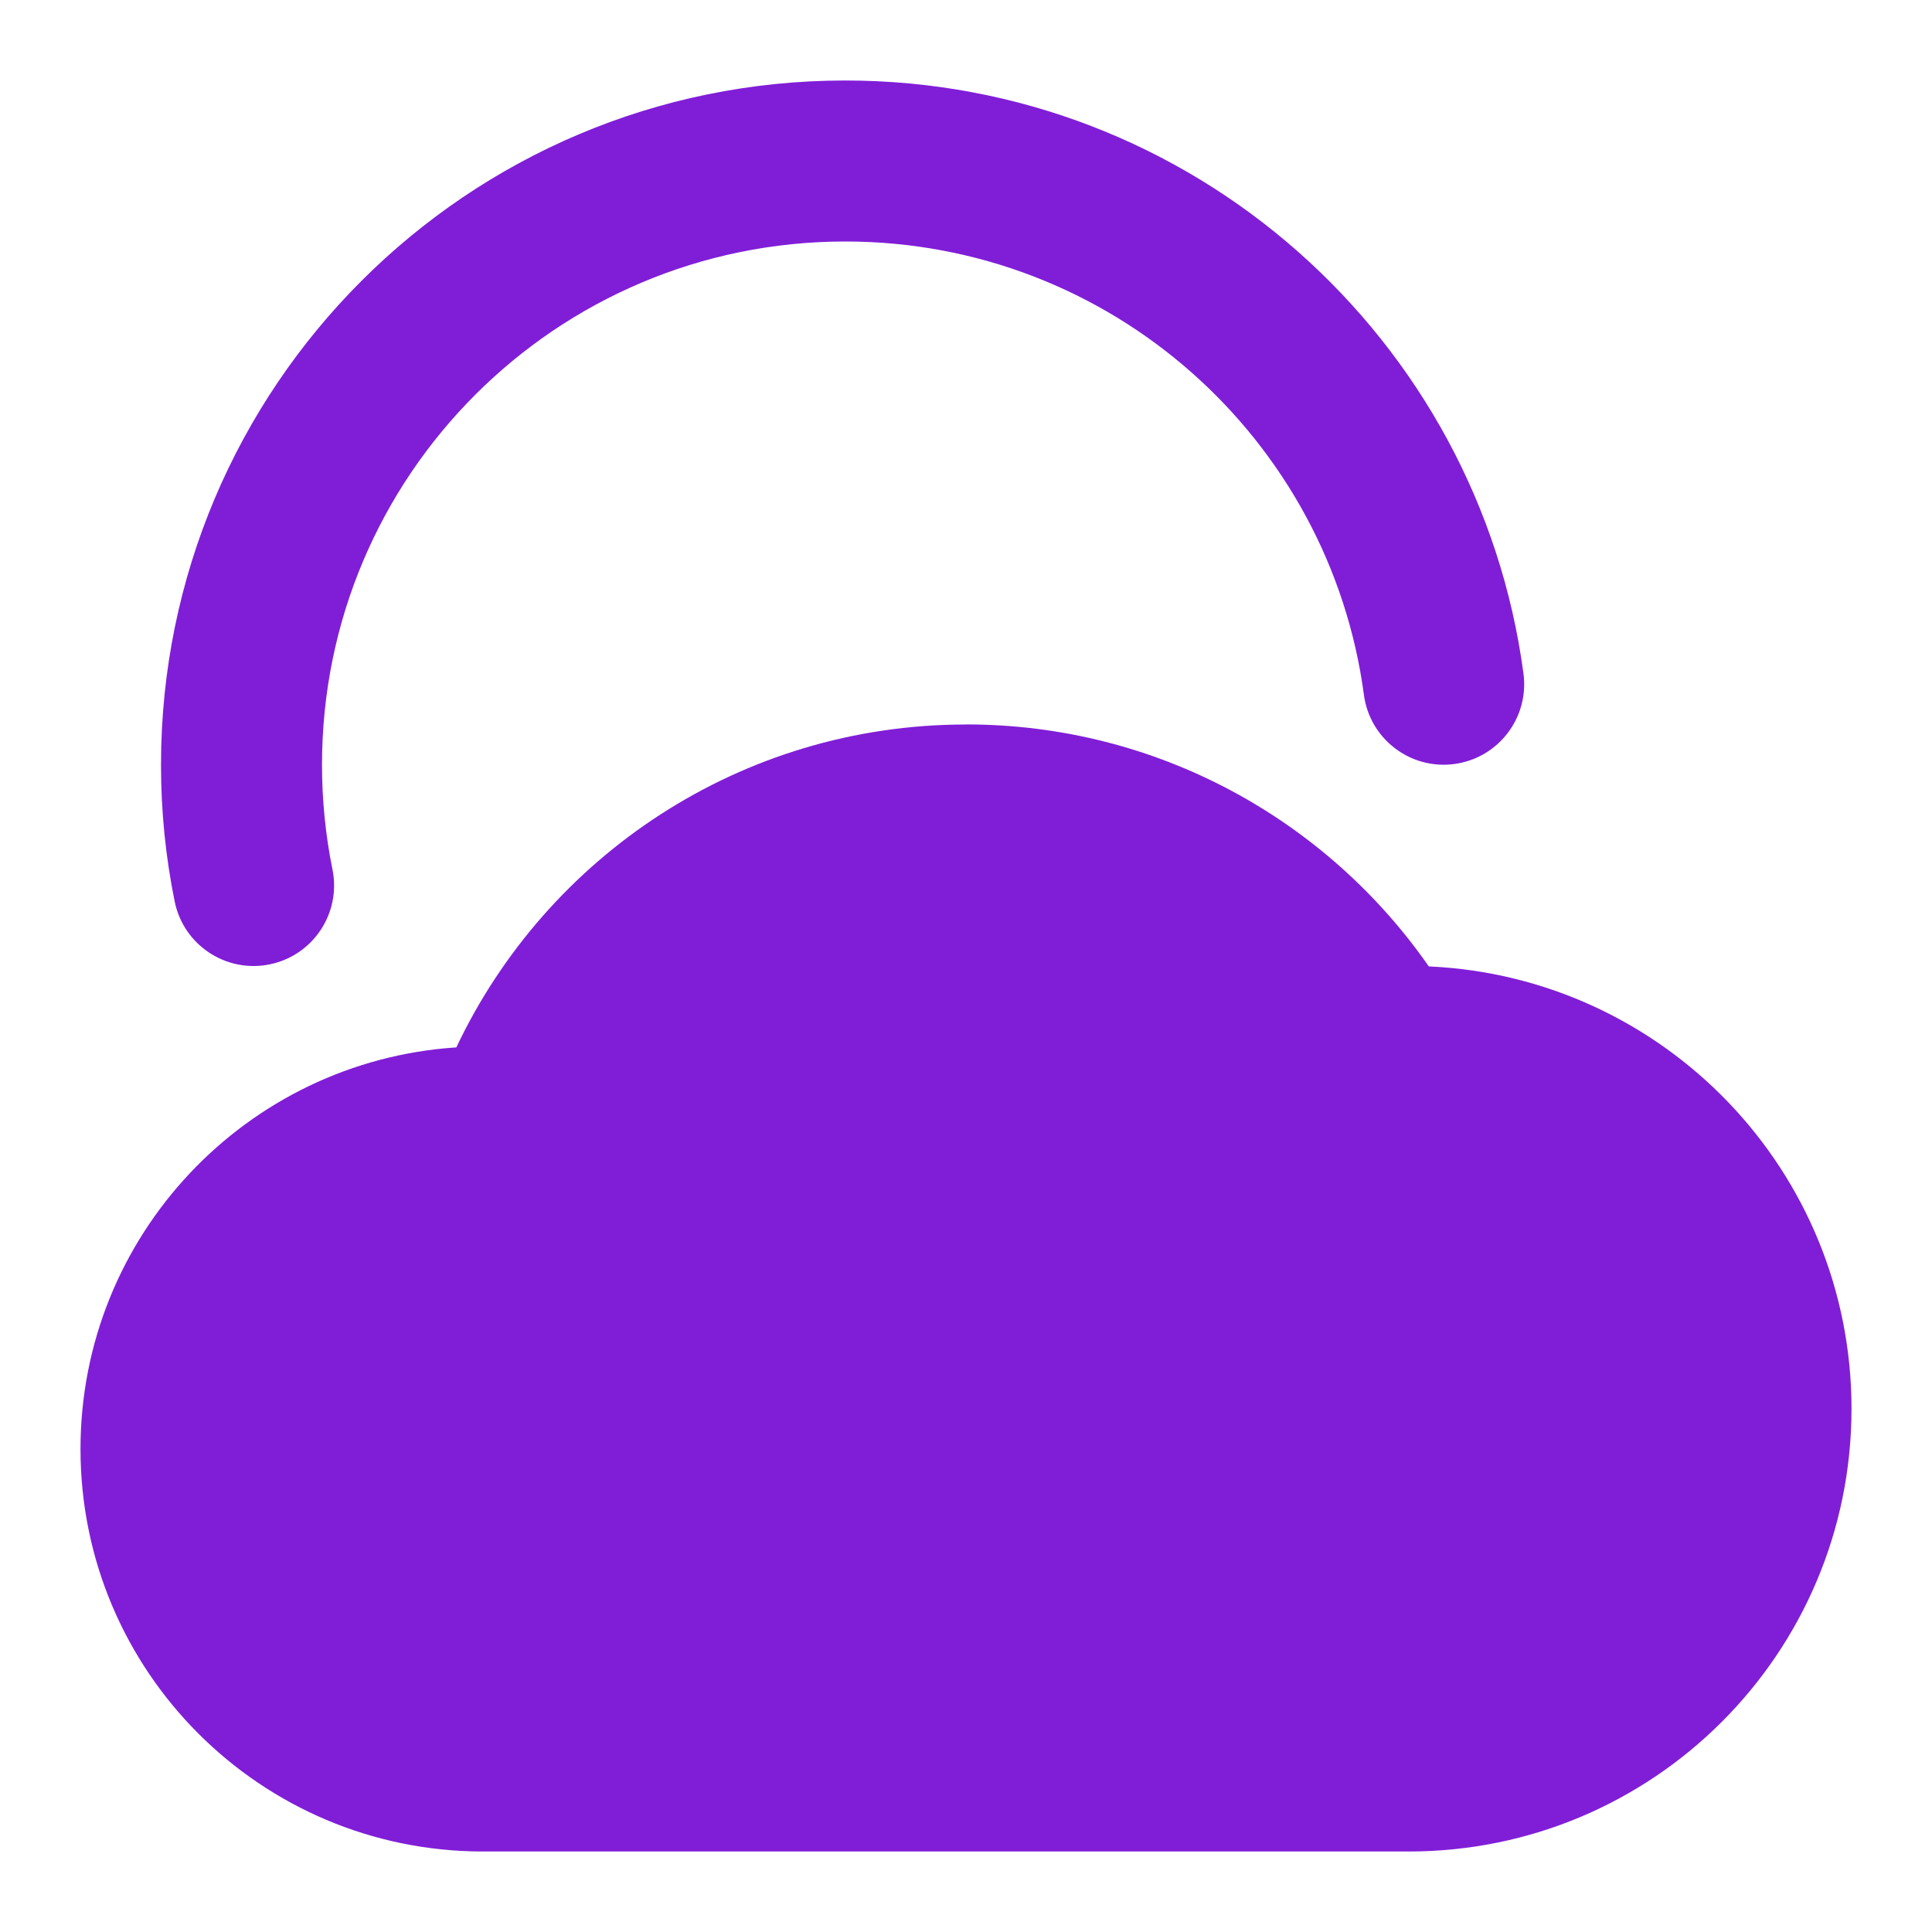 <svg fill="none" height="24" viewBox="0 0 24 24" width="24" xmlns="http://www.w3.org/2000/svg"><g fill="#801ed7"><path d="m10.5 3c-3.59 0-6.5 2.91-6.5 6.5 0 .447.045.881.13 1.301.11.541-.24 1.069-.781 1.179s-1.069-.24-1.179-.781c-.112-.55-.17-1.118-.17-1.699 0-4.694 3.806-8.5 8.5-8.5 4.311 0 7.871 3.208 8.425 7.368.073.547-.312 1.05-.859 1.123-.547.073-1.05-.312-1.123-.859-.424-3.179-3.147-5.632-6.443-5.632z"/><path d="m12 9c-2.798 0-5.21 1.641-6.331 4.011-2.607.171-4.669 2.339-4.669 4.989 0 2.761 2.239 5 5 5h11.5c3.038 0 5.5-2.462 5.5-5.5 0-2.954-2.329-5.364-5.251-5.495-1.263-1.815-3.367-3.006-5.749-3.006z"/></g></svg>
